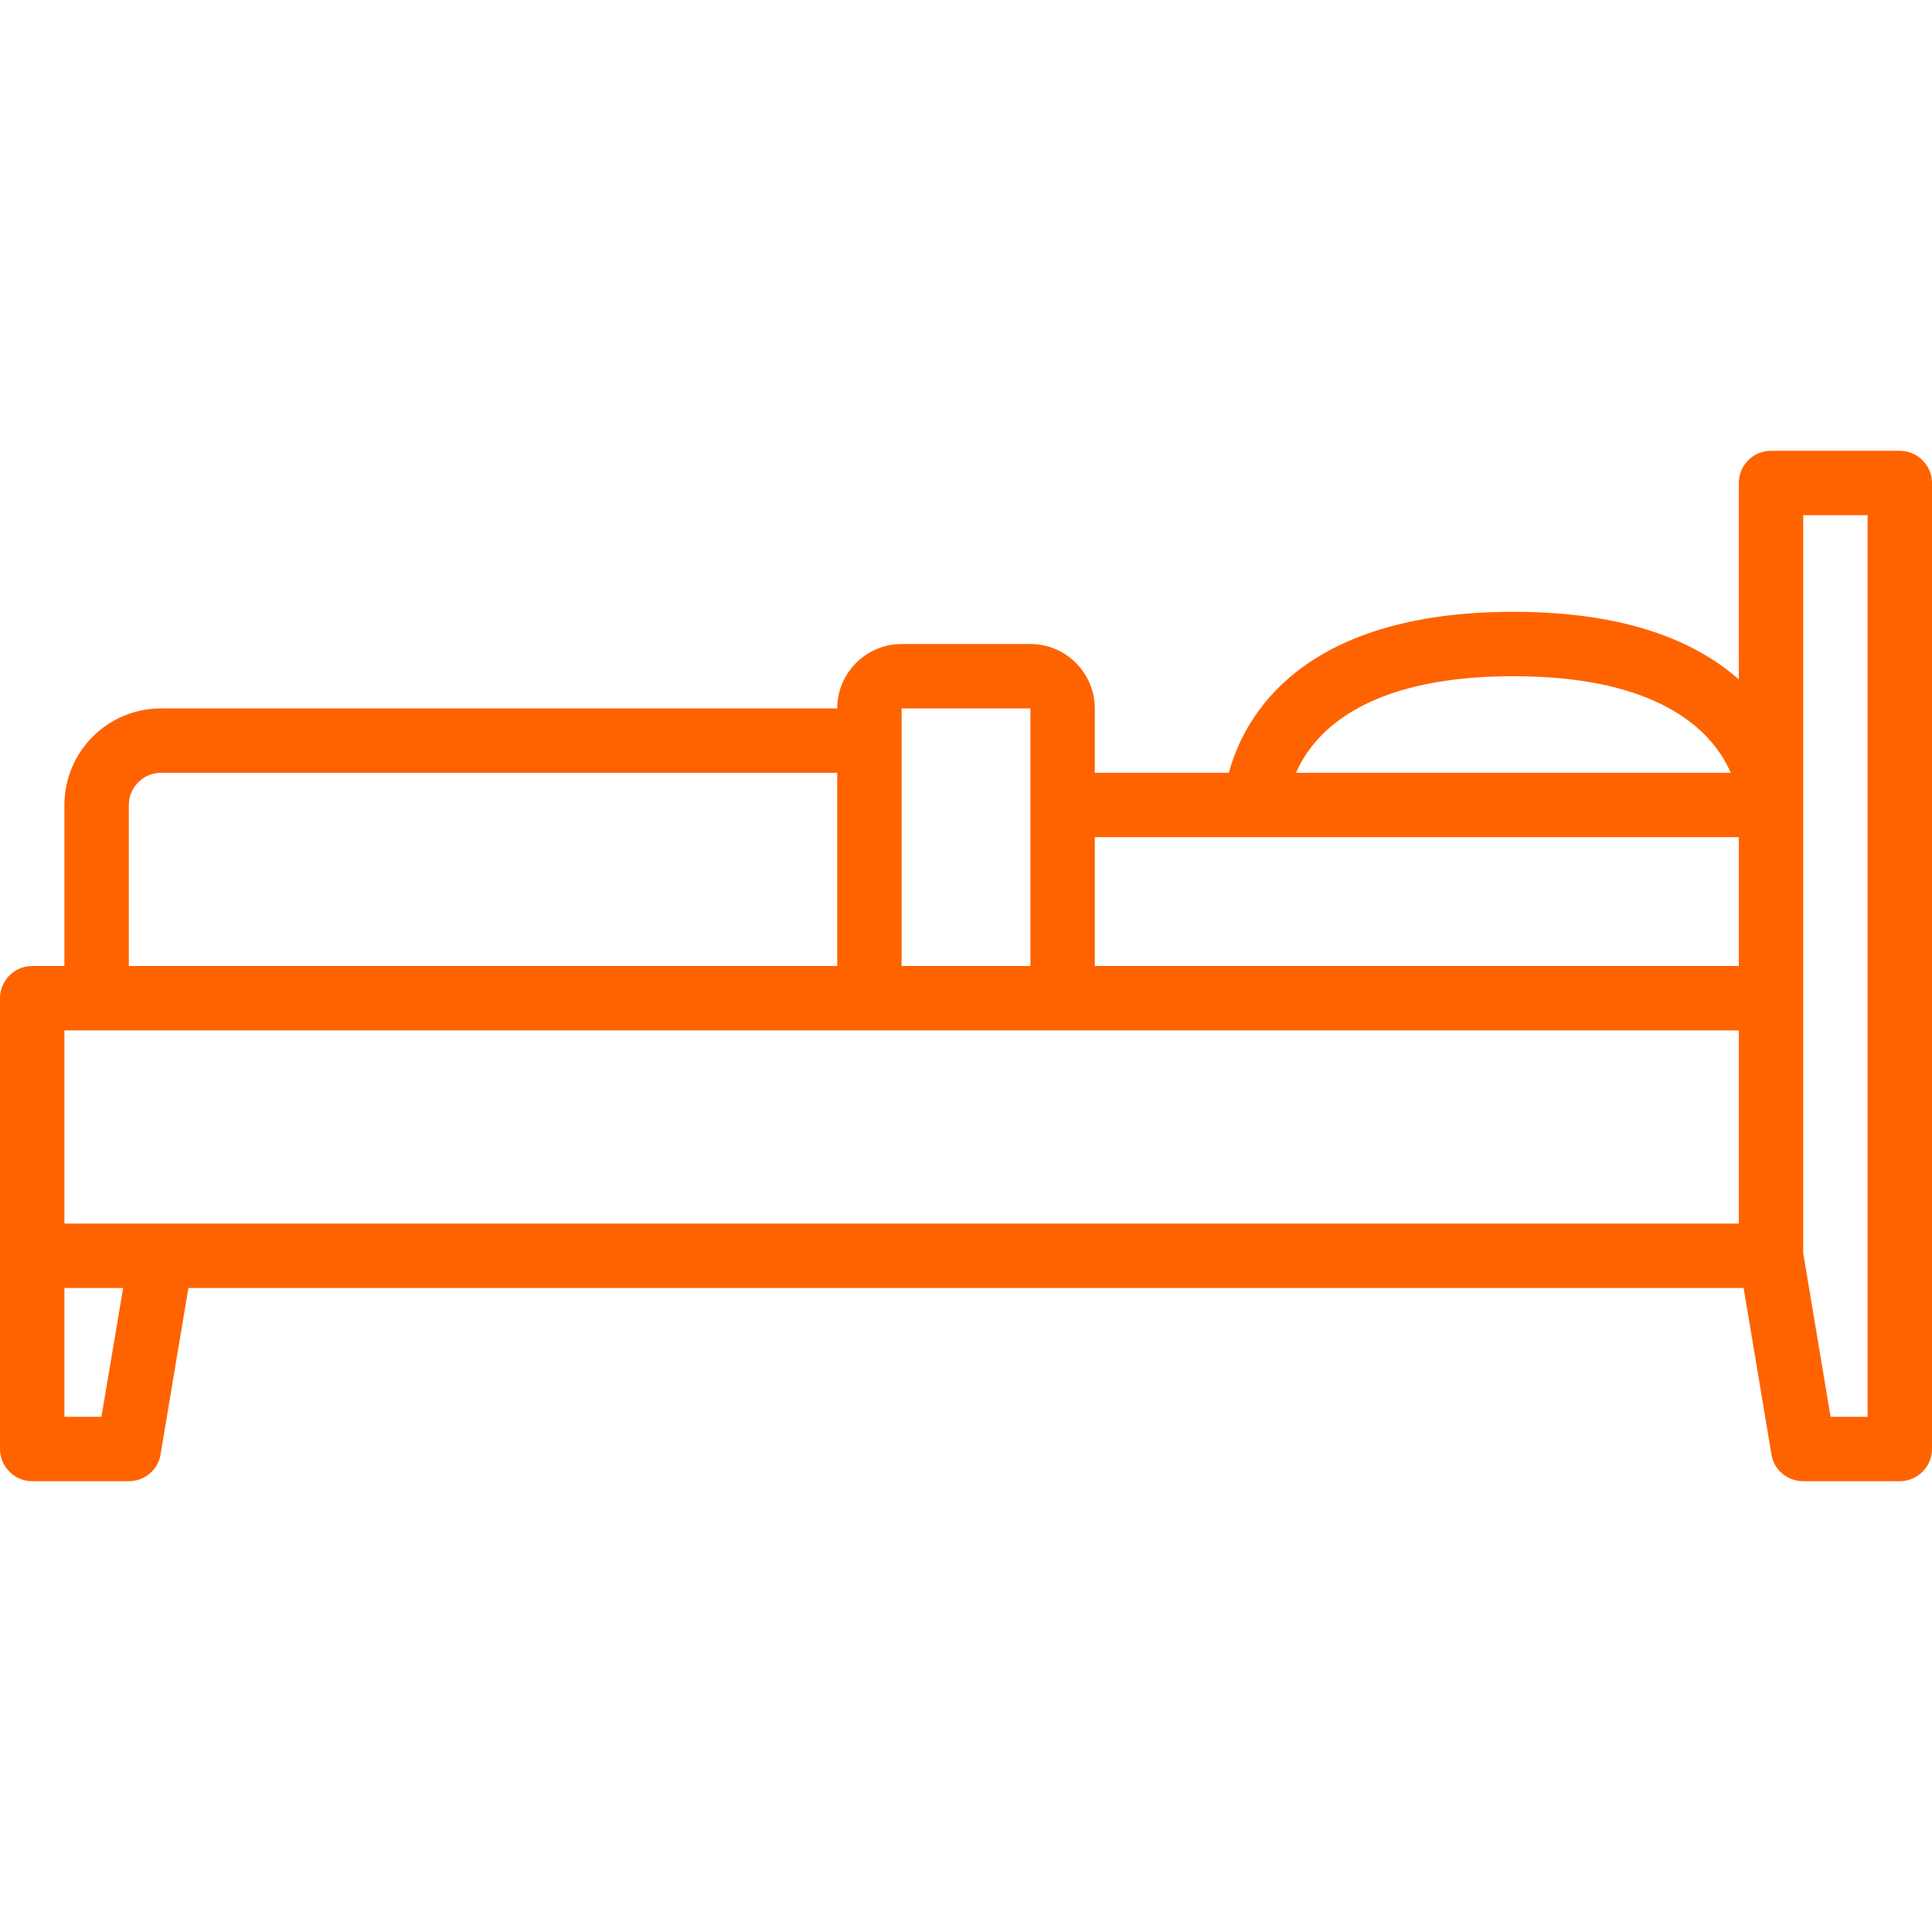 <?xml version="1.0" encoding="utf-8"?>
<!-- Generator: Adobe Illustrator 24.2.0, SVG Export Plug-In . SVG Version: 6.00 Build 0)  -->
<svg version="1.1" id="Layer_1" xmlns="http://www.w3.org/2000/svg" xmlns:xlink="http://www.w3.org/1999/xlink" x="0px" y="0px"
	 viewBox="0 0 480 480" style="enable-background:new 0 0 480 480;" xml:space="preserve">
<style type="text/css">
	.st0{fill:#FE6300;}
</style>
<path class="st0" d="M472,112h-32c-4.4,0-8,3.6-8,8v48.8c-10.4-9.2-27.5-16.8-56-16.8c-53,0-67,26.3-70.7,40H272v-16
	c0-8.8-7.2-16-16-16h-32c-8.8,0-16,7.2-16,16H40c-13.3,0-24,10.8-24,24v40H8c-4.4,0-8,3.6-8,8v112c0,4.4,3.6,8,8,8h24
	c3.9,0,7.3-2.8,7.9-6.7l6.9-41.3h386.4l6.9,41.3c0.6,3.9,4,6.7,7.9,6.7h24c4.4,0,8-3.6,8-8V120C480,115.6,476.4,112,472,112z
	 M376,168c37.5,0,49.9,14.5,54,24H322C326.1,182.5,338.5,168,376,168z M432,208v32H272v-32H432z M224,176h32v64h-32V176z M32,200
	c0-4.4,3.6-8,8-8h168v48H32V200z M16,256h416v48H16V256z M25.2,352H16v-32h14.6L25.2,352z M464,352h-9.2l-6.8-40.7V128h16V352z"/>
</svg>
